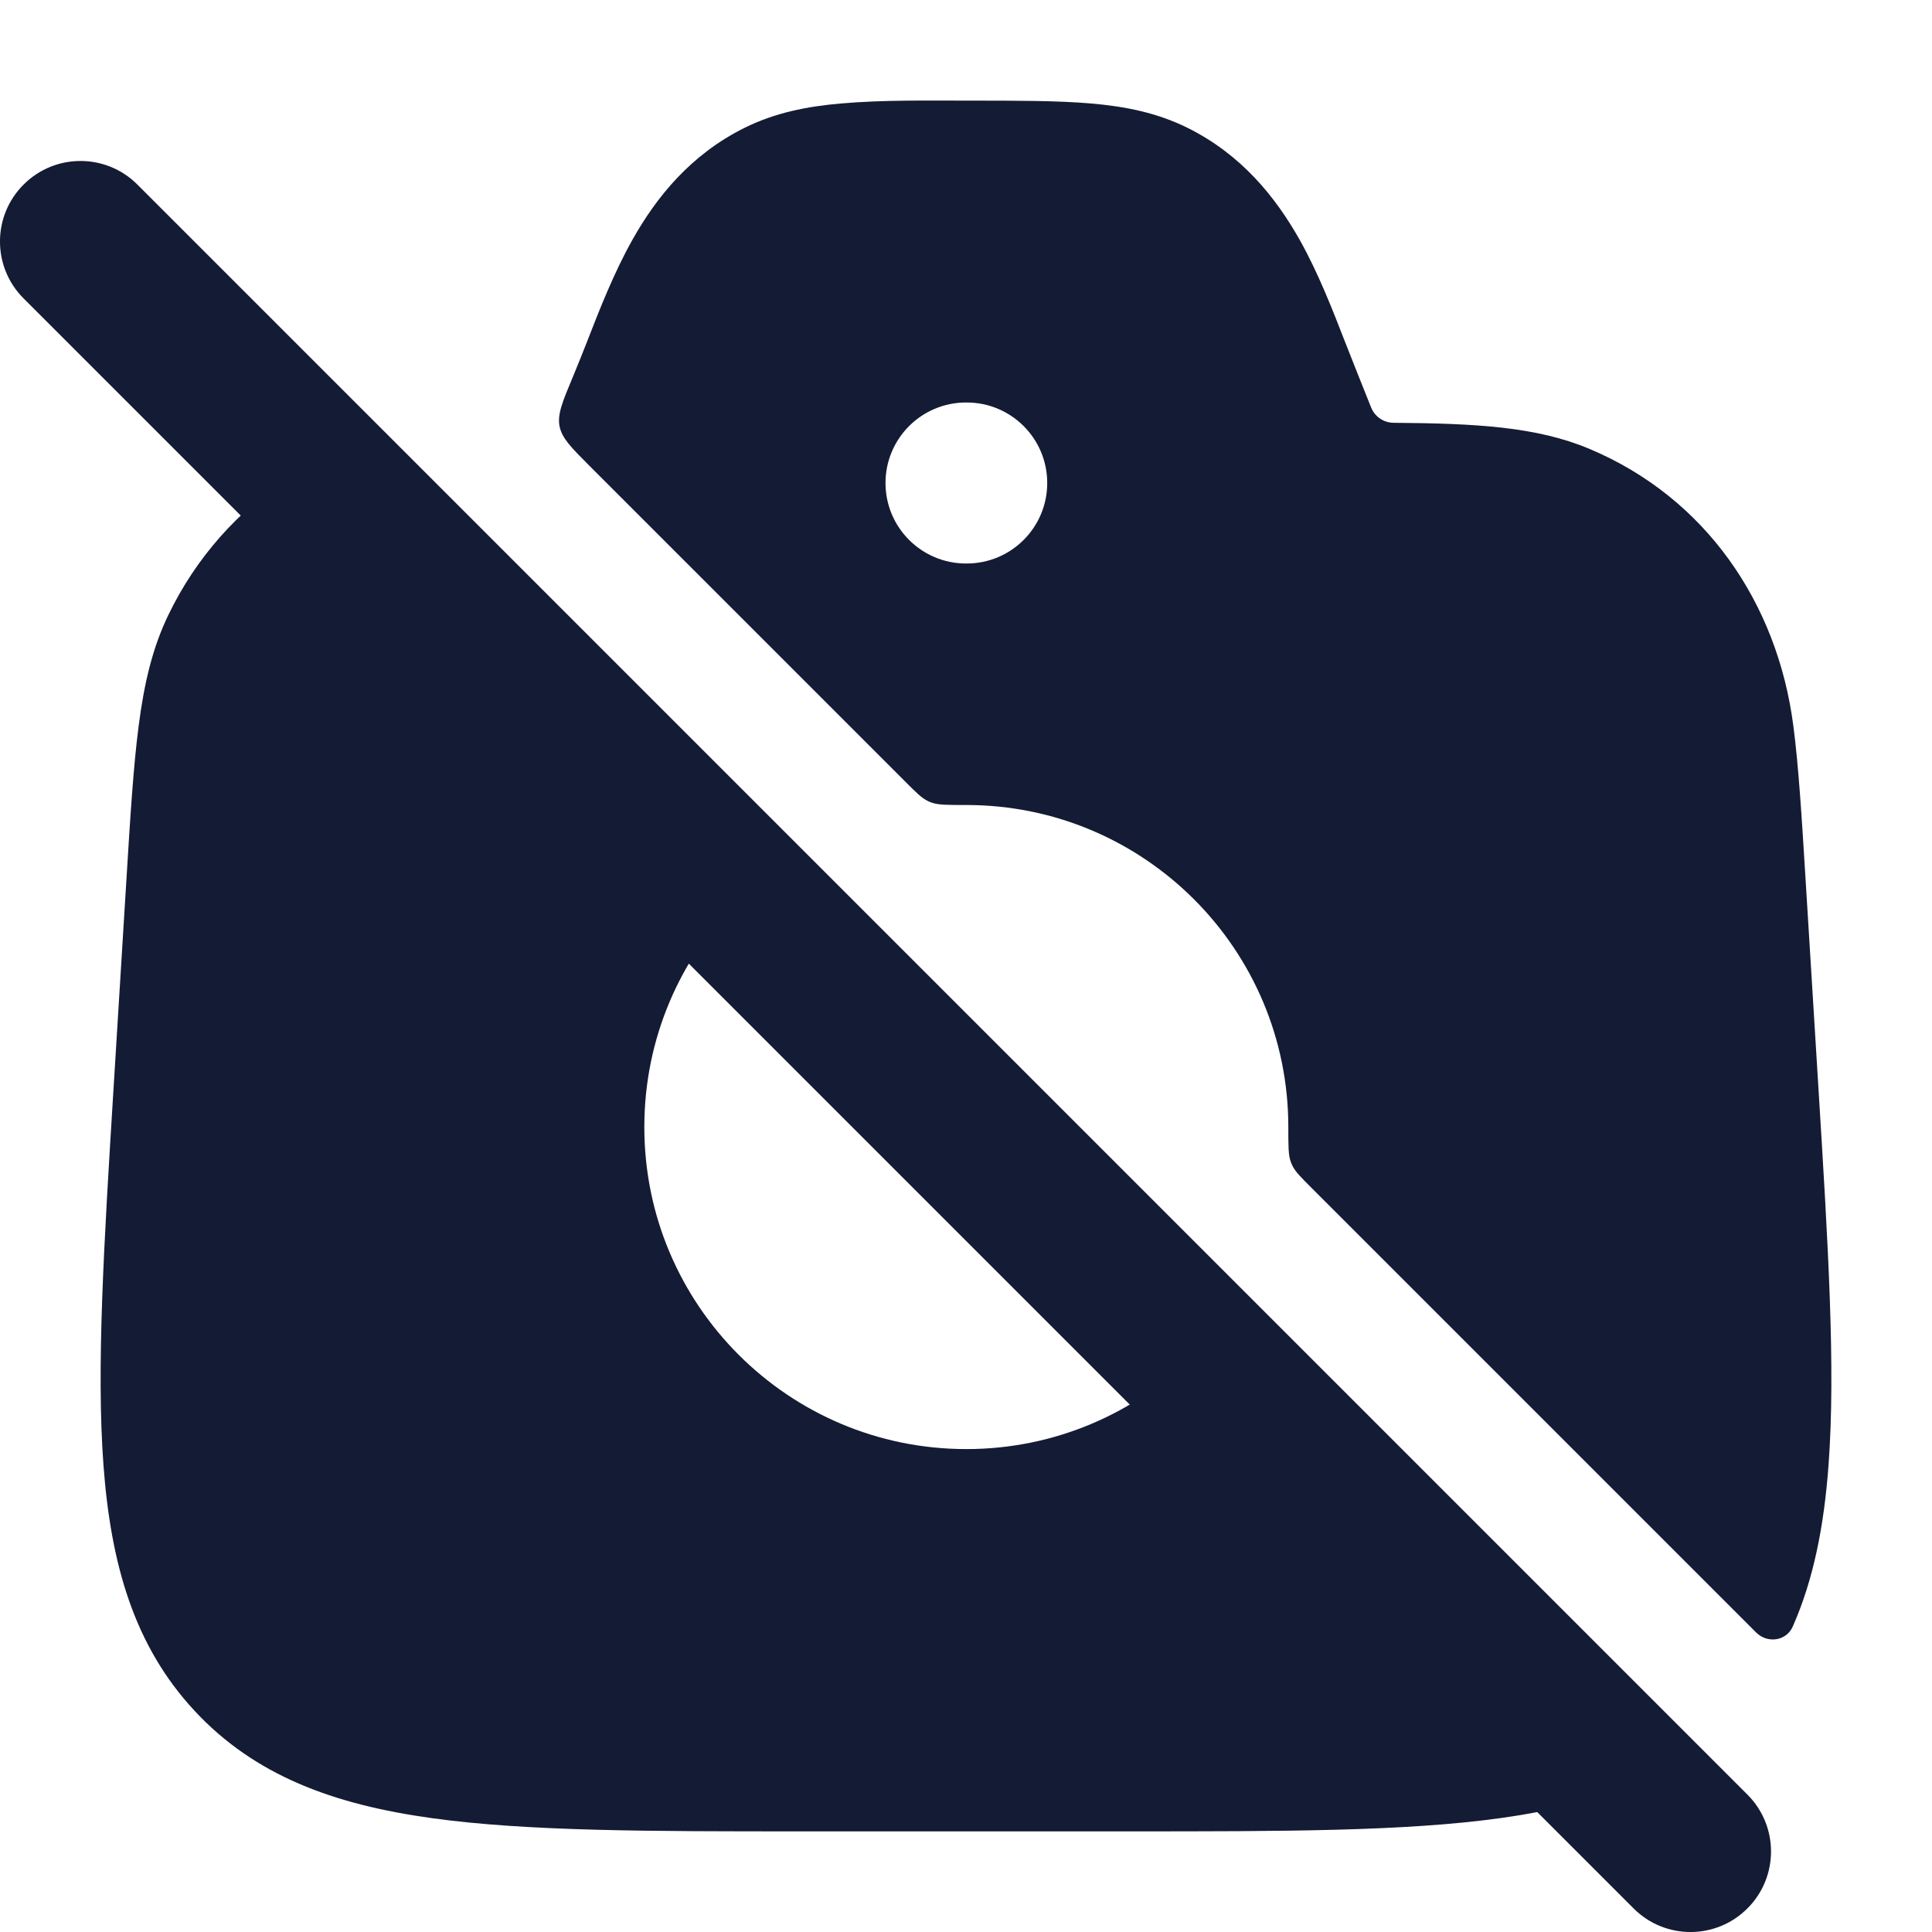 <svg width="24" height="24" viewBox="0 0 24 24" fill="none" xmlns="http://www.w3.org/2000/svg">
<path d="M9.174 11.174L3.963 5.963C3.867 5.867 3.718 5.847 3.605 5.92C2.958 6.339 2.433 6.931 2.093 7.636C1.892 8.05 1.79 8.496 1.723 9.013C1.657 9.517 1.619 10.139 1.571 10.918L1.411 13.513C1.291 15.456 1.196 16.992 1.285 18.196C1.376 19.433 1.666 20.442 2.414 21.249C3.163 22.057 4.143 22.416 5.36 22.585C6.543 22.75 8.063 22.75 9.983 22.75H14.017C15.937 22.75 17.457 22.75 18.64 22.585C19.042 22.529 19.418 22.453 19.768 22.346C19.974 22.284 20.027 22.027 19.875 21.876L14.831 16.831C14.107 17.554 13.107 18.001 12.004 18.001C9.795 18.001 8.004 16.21 8.004 14.001C8.004 12.897 8.451 11.898 9.174 11.174Z" fill="#141B34"/>
<path fill-rule="evenodd" clip-rule="evenodd" d="M12.032 1.25C12.636 1.25 13.136 1.25 13.549 1.285C13.981 1.322 14.373 1.401 14.75 1.587C15.422 1.92 15.846 2.449 16.145 2.979C16.376 3.39 16.555 3.852 16.707 4.243C16.814 4.517 16.924 4.79 17.033 5.063C17.079 5.176 17.188 5.251 17.311 5.252C18.334 5.26 19.086 5.3 19.742 5.575C21.189 6.182 22.079 7.493 22.277 9.012C22.343 9.517 22.381 10.139 22.429 10.917L22.589 13.512C22.709 15.456 22.804 16.991 22.715 18.196C22.66 18.948 22.531 19.616 22.27 20.206C22.19 20.387 21.955 20.419 21.815 20.279L16.294 14.758C16.159 14.623 16.091 14.555 16.054 14.479C16.044 14.459 16.039 14.446 16.032 14.425C16.004 14.346 16.004 14.23 16.004 14C16.004 11.791 14.213 10 12.004 10C11.774 10 11.659 10 11.579 9.972C11.558 9.965 11.545 9.96 11.525 9.95C11.449 9.913 11.381 9.846 11.246 9.71L7.33 5.794C7.097 5.561 6.981 5.445 6.951 5.296C6.922 5.147 6.987 4.991 7.117 4.68C7.177 4.535 7.236 4.389 7.293 4.243C7.445 3.852 7.625 3.39 7.856 2.979C8.154 2.449 8.579 1.92 9.251 1.587C9.628 1.401 10.019 1.322 10.452 1.285C10.976 1.24 11.505 1.25 12.032 1.25ZM11 6C11 5.448 11.448 5 12 5H12.009C12.562 5 13.009 5.448 13.009 6C13.009 6.552 12.562 7 12.009 7H12C11.448 7 11 6.552 11 6Z" fill="#141B34"/>
<path fill-rule="evenodd" clip-rule="evenodd" d="M0.293 2.293C0.683 1.902 1.317 1.902 1.707 2.293L21.707 22.293C22.098 22.683 22.098 23.317 21.707 23.707C21.317 24.098 20.683 24.098 20.293 23.707L0.293 3.707C-0.098 3.317 -0.098 2.683 0.293 2.293Z" fill="#141B34"/>
</svg>
